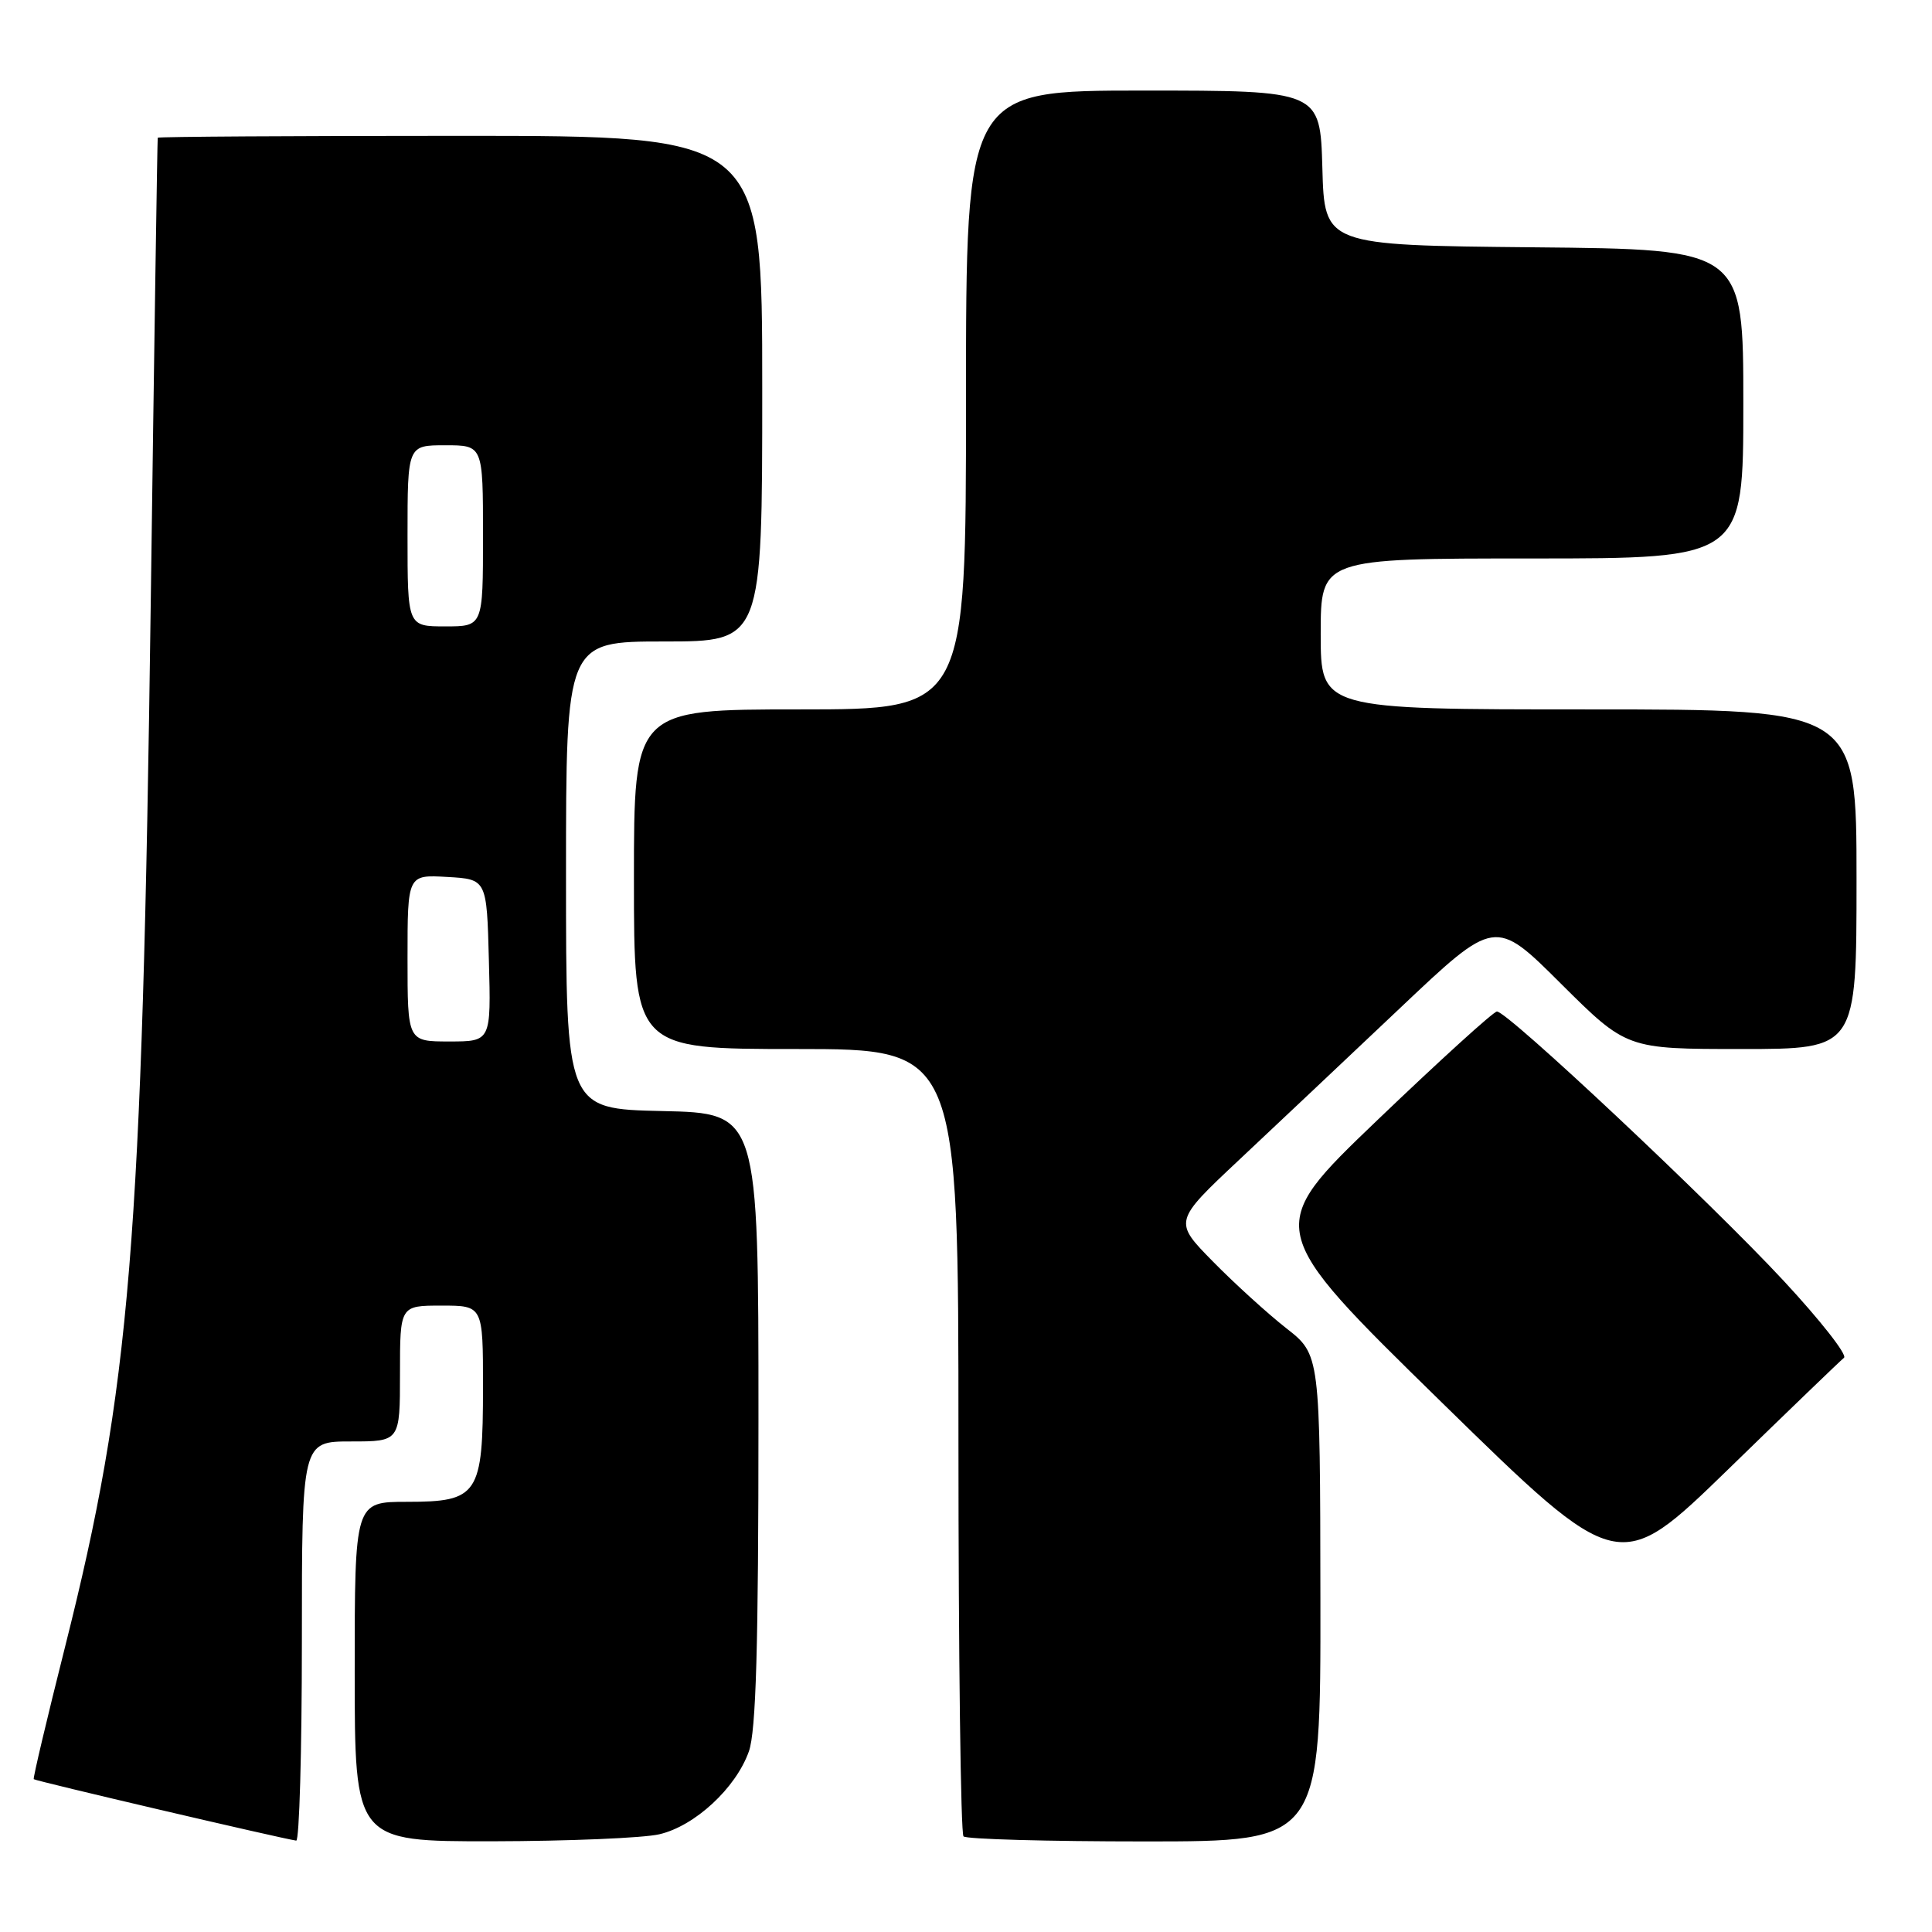 <?xml version="1.0" encoding="UTF-8" standalone="no"?>
<!DOCTYPE svg PUBLIC "-//W3C//DTD SVG 1.1//EN" "http://www.w3.org/Graphics/SVG/1.1/DTD/svg11.dtd" >
<svg xmlns="http://www.w3.org/2000/svg" xmlns:xlink="http://www.w3.org/1999/xlink" version="1.1" viewBox="0 0 256 256">
 <g >
 <path fill="currentColor"
d=" M 40.00 217.50 C 40.00 191.00 40.00 191.00 46.50 191.00 C 53.00 191.00 53.00 191.00 53.00 182.00 C 53.00 173.00 53.00 173.00 58.50 173.00 C 64.00 173.00 64.00 173.00 64.00 183.78 C 64.00 198.07 63.38 199.00 53.94 199.00 C 47.00 199.00 47.00 199.00 47.00 221.50 C 47.00 244.00 47.00 244.00 65.25 243.98 C 75.29 243.96 85.24 243.55 87.37 243.05 C 92.07 241.96 97.51 236.93 99.23 232.07 C 100.18 229.41 100.50 218.18 100.50 188.00 C 100.50 147.50 100.50 147.50 87.75 147.22 C 75.00 146.94 75.00 146.94 75.00 115.97 C 75.00 85.00 75.00 85.00 88.00 85.00 C 101.00 85.00 101.00 85.00 101.00 51.50 C 101.00 18.00 101.00 18.00 61.00 18.00 C 39.00 18.00 20.96 18.11 20.90 18.25 C 20.85 18.39 20.43 45.95 19.98 79.50 C 18.83 164.96 17.28 183.85 8.61 218.26 C 6.22 227.74 4.36 235.61 4.47 235.75 C 4.65 235.98 37.30 243.62 39.25 243.89 C 39.66 243.95 40.00 232.07 40.00 217.50 Z  M 174.96 211.75 C 174.92 179.50 174.92 179.50 170.44 176.00 C 167.98 174.07 163.61 170.10 160.73 167.17 C 155.50 161.85 155.50 161.85 164.21 153.67 C 169.00 149.18 178.58 140.13 185.51 133.58 C 198.11 121.65 198.11 121.65 206.82 130.33 C 215.54 139.00 215.54 139.00 230.77 139.00 C 246.00 139.00 246.00 139.00 246.00 116.50 C 246.00 94.00 246.00 94.00 210.50 94.00 C 175.00 94.00 175.00 94.00 175.00 84.00 C 175.00 74.00 175.00 74.00 203.00 74.00 C 231.00 74.00 231.00 74.00 231.00 53.52 C 231.00 33.03 231.00 33.03 203.25 32.77 C 175.50 32.50 175.50 32.50 175.22 22.25 C 174.93 12.00 174.93 12.00 151.47 12.00 C 128.00 12.00 128.00 12.00 128.00 53.00 C 128.00 94.00 128.00 94.00 106.00 94.00 C 84.00 94.00 84.00 94.00 84.00 116.50 C 84.00 139.00 84.00 139.00 105.50 139.00 C 127.00 139.00 127.00 139.00 127.00 190.83 C 127.00 219.34 127.30 242.97 127.67 243.33 C 128.03 243.70 138.83 244.00 151.67 244.00 C 175.00 244.00 175.00 244.00 174.96 211.75 Z  M 244.34 179.91 C 244.80 179.53 241.20 174.94 236.34 169.71 C 226.64 159.26 199.72 133.98 198.35 134.03 C 197.88 134.05 190.75 140.53 182.50 148.43 C 167.50 162.80 167.50 162.80 191.00 185.79 C 214.50 208.78 214.50 208.78 229.00 194.69 C 236.97 186.93 243.88 180.28 244.34 179.91 Z  M 54.00 126.95 C 54.00 115.90 54.00 115.90 59.25 116.20 C 64.50 116.50 64.50 116.50 64.78 127.25 C 65.07 138.00 65.07 138.00 59.53 138.00 C 54.00 138.00 54.00 138.00 54.00 126.95 Z  M 54.00 71.00 C 54.00 59.00 54.00 59.00 59.00 59.00 C 64.00 59.00 64.00 59.00 64.00 71.00 C 64.00 83.00 64.00 83.00 59.00 83.00 C 54.00 83.00 54.00 83.00 54.00 71.00 Z "/>
</g>
</svg>